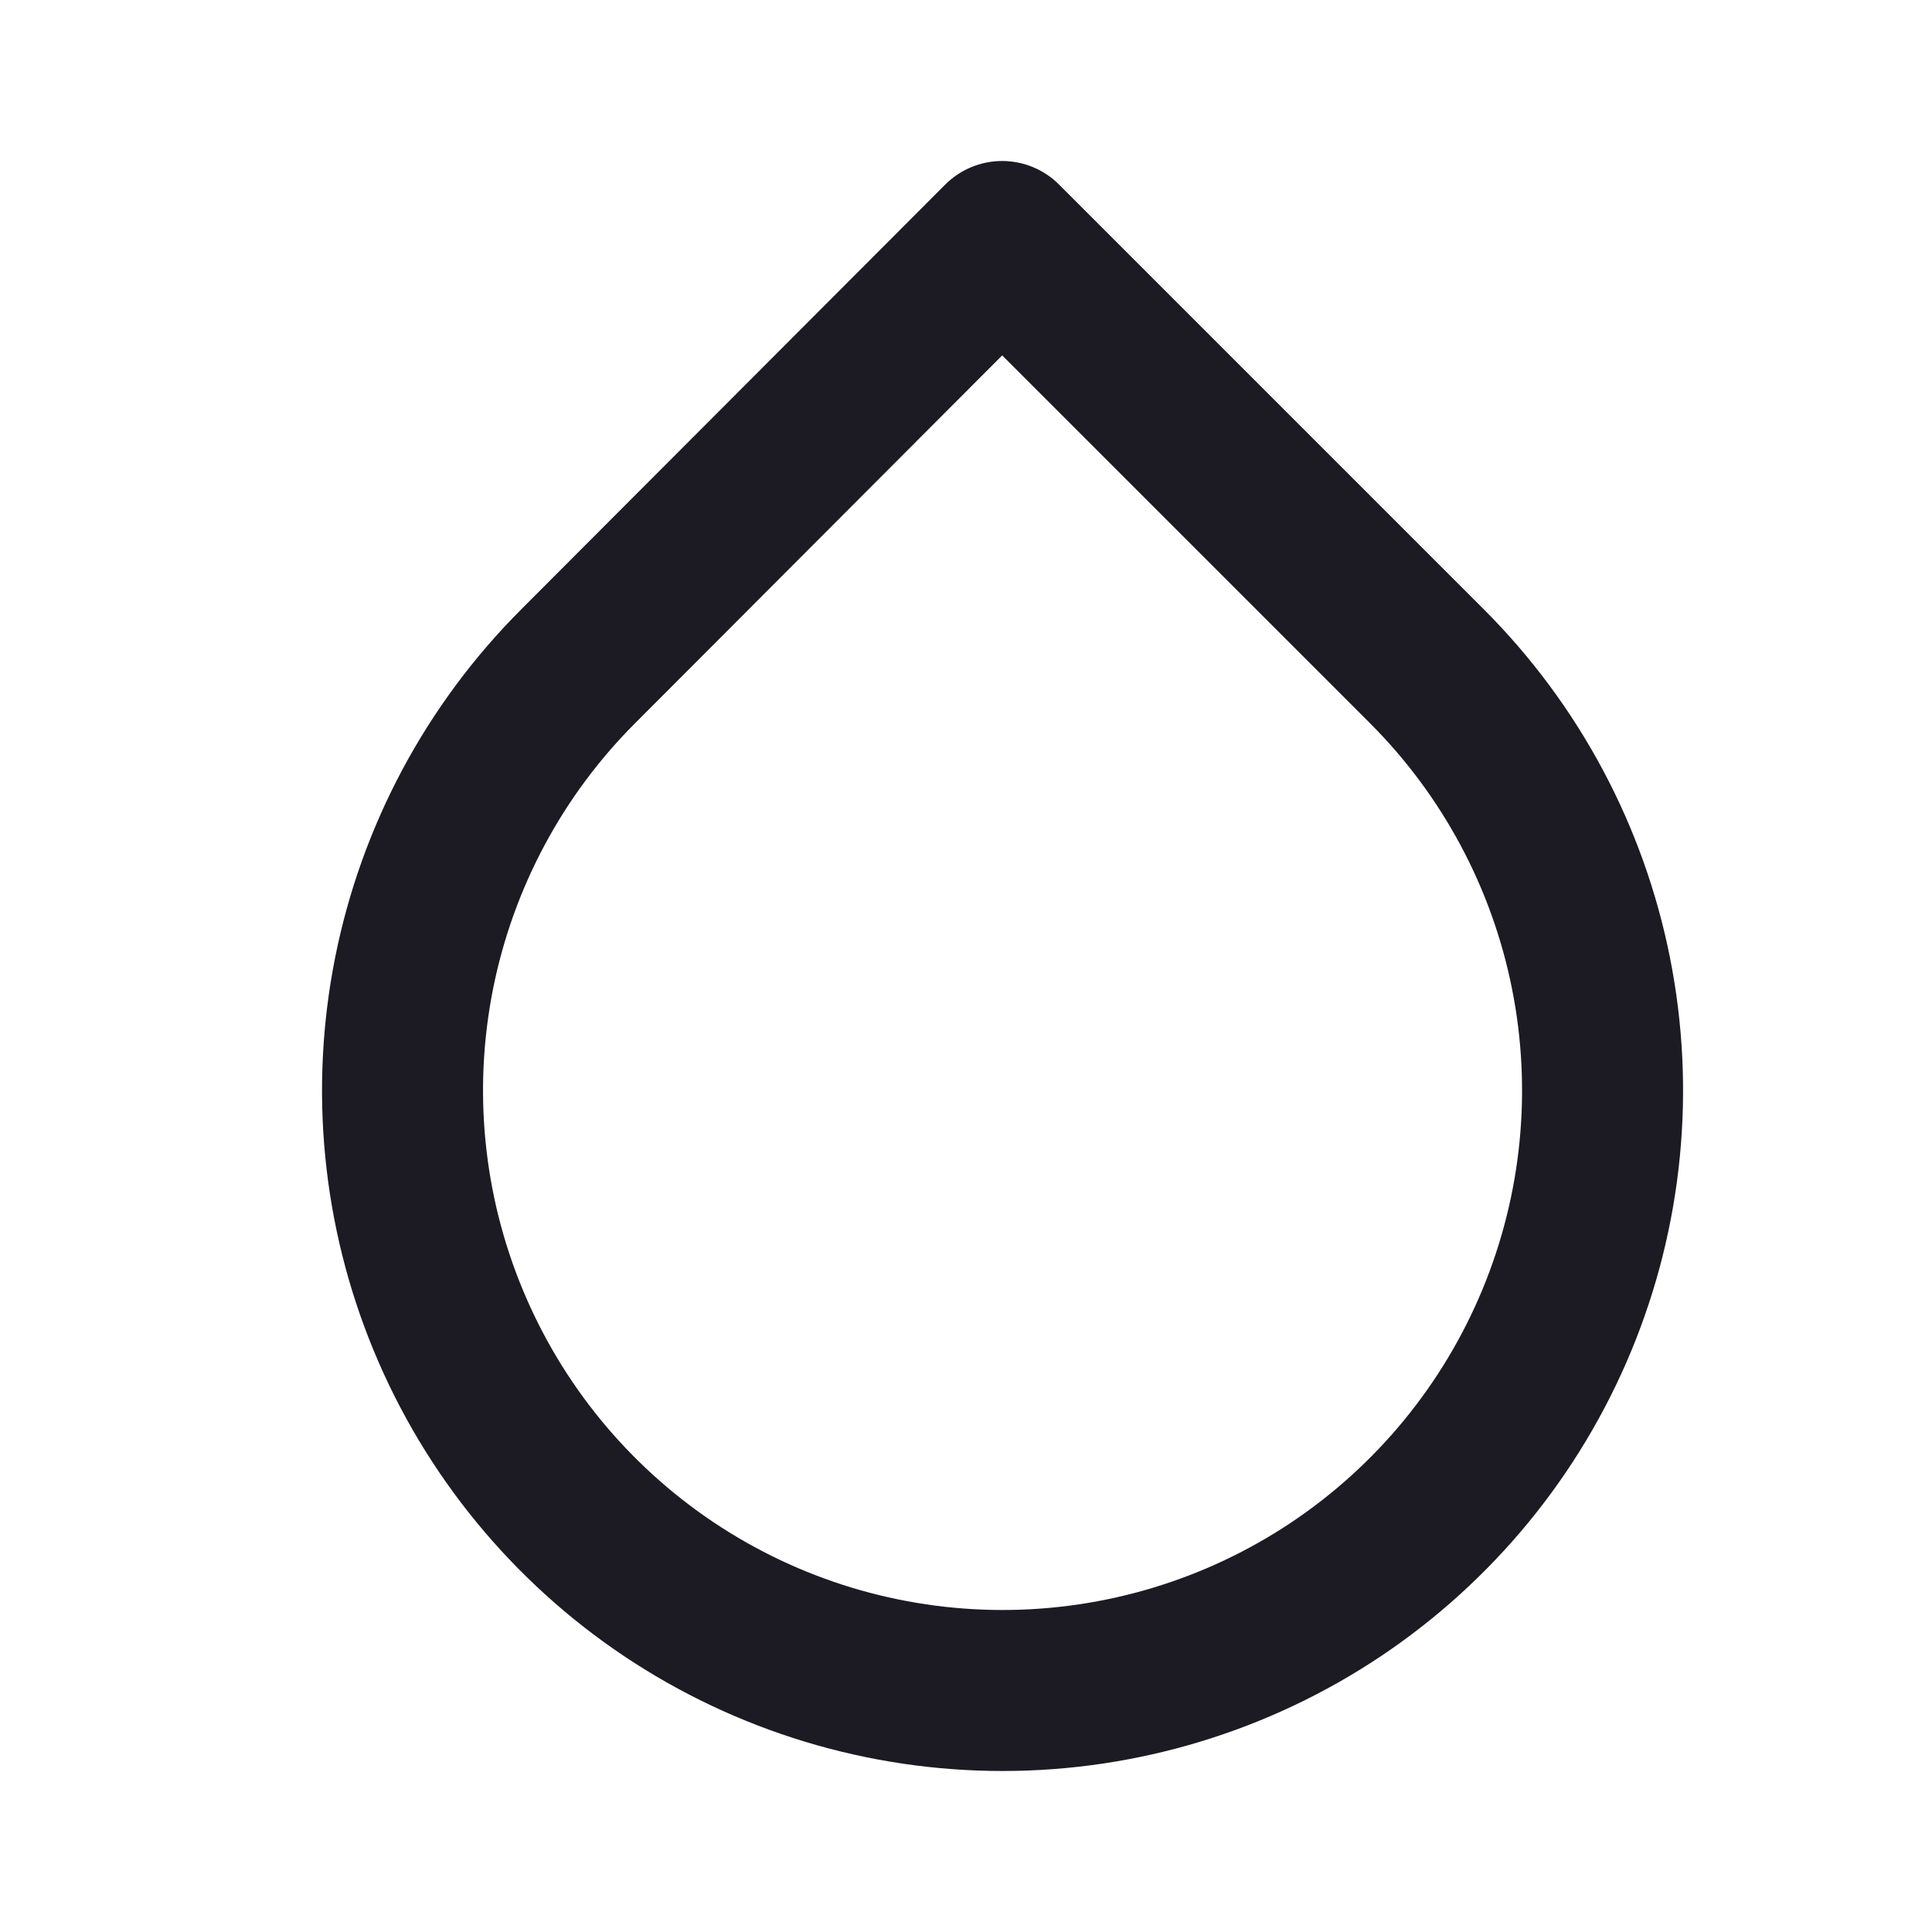 <svg width="24" height="24" viewBox="0 0 24 24" fill="none" xmlns="http://www.w3.org/2000/svg">
<path d="M12.449 3L17.723 8.274C18.766 9.316 19.476 10.644 19.764 12.09C20.052 13.536 19.905 15.035 19.341 16.397C18.777 17.76 17.822 18.924 16.596 19.744C15.37 20.563 13.928 21 12.454 21C10.979 21 9.538 20.563 8.312 19.744C7.086 18.924 6.131 17.76 5.567 16.397C5.003 15.035 4.856 13.536 5.144 12.09C5.432 10.644 6.142 9.316 7.185 8.274L12.449 3Z" stroke="#1C1A22" stroke-width="2" stroke-linecap="round" stroke-linejoin="round"/>
</svg>
